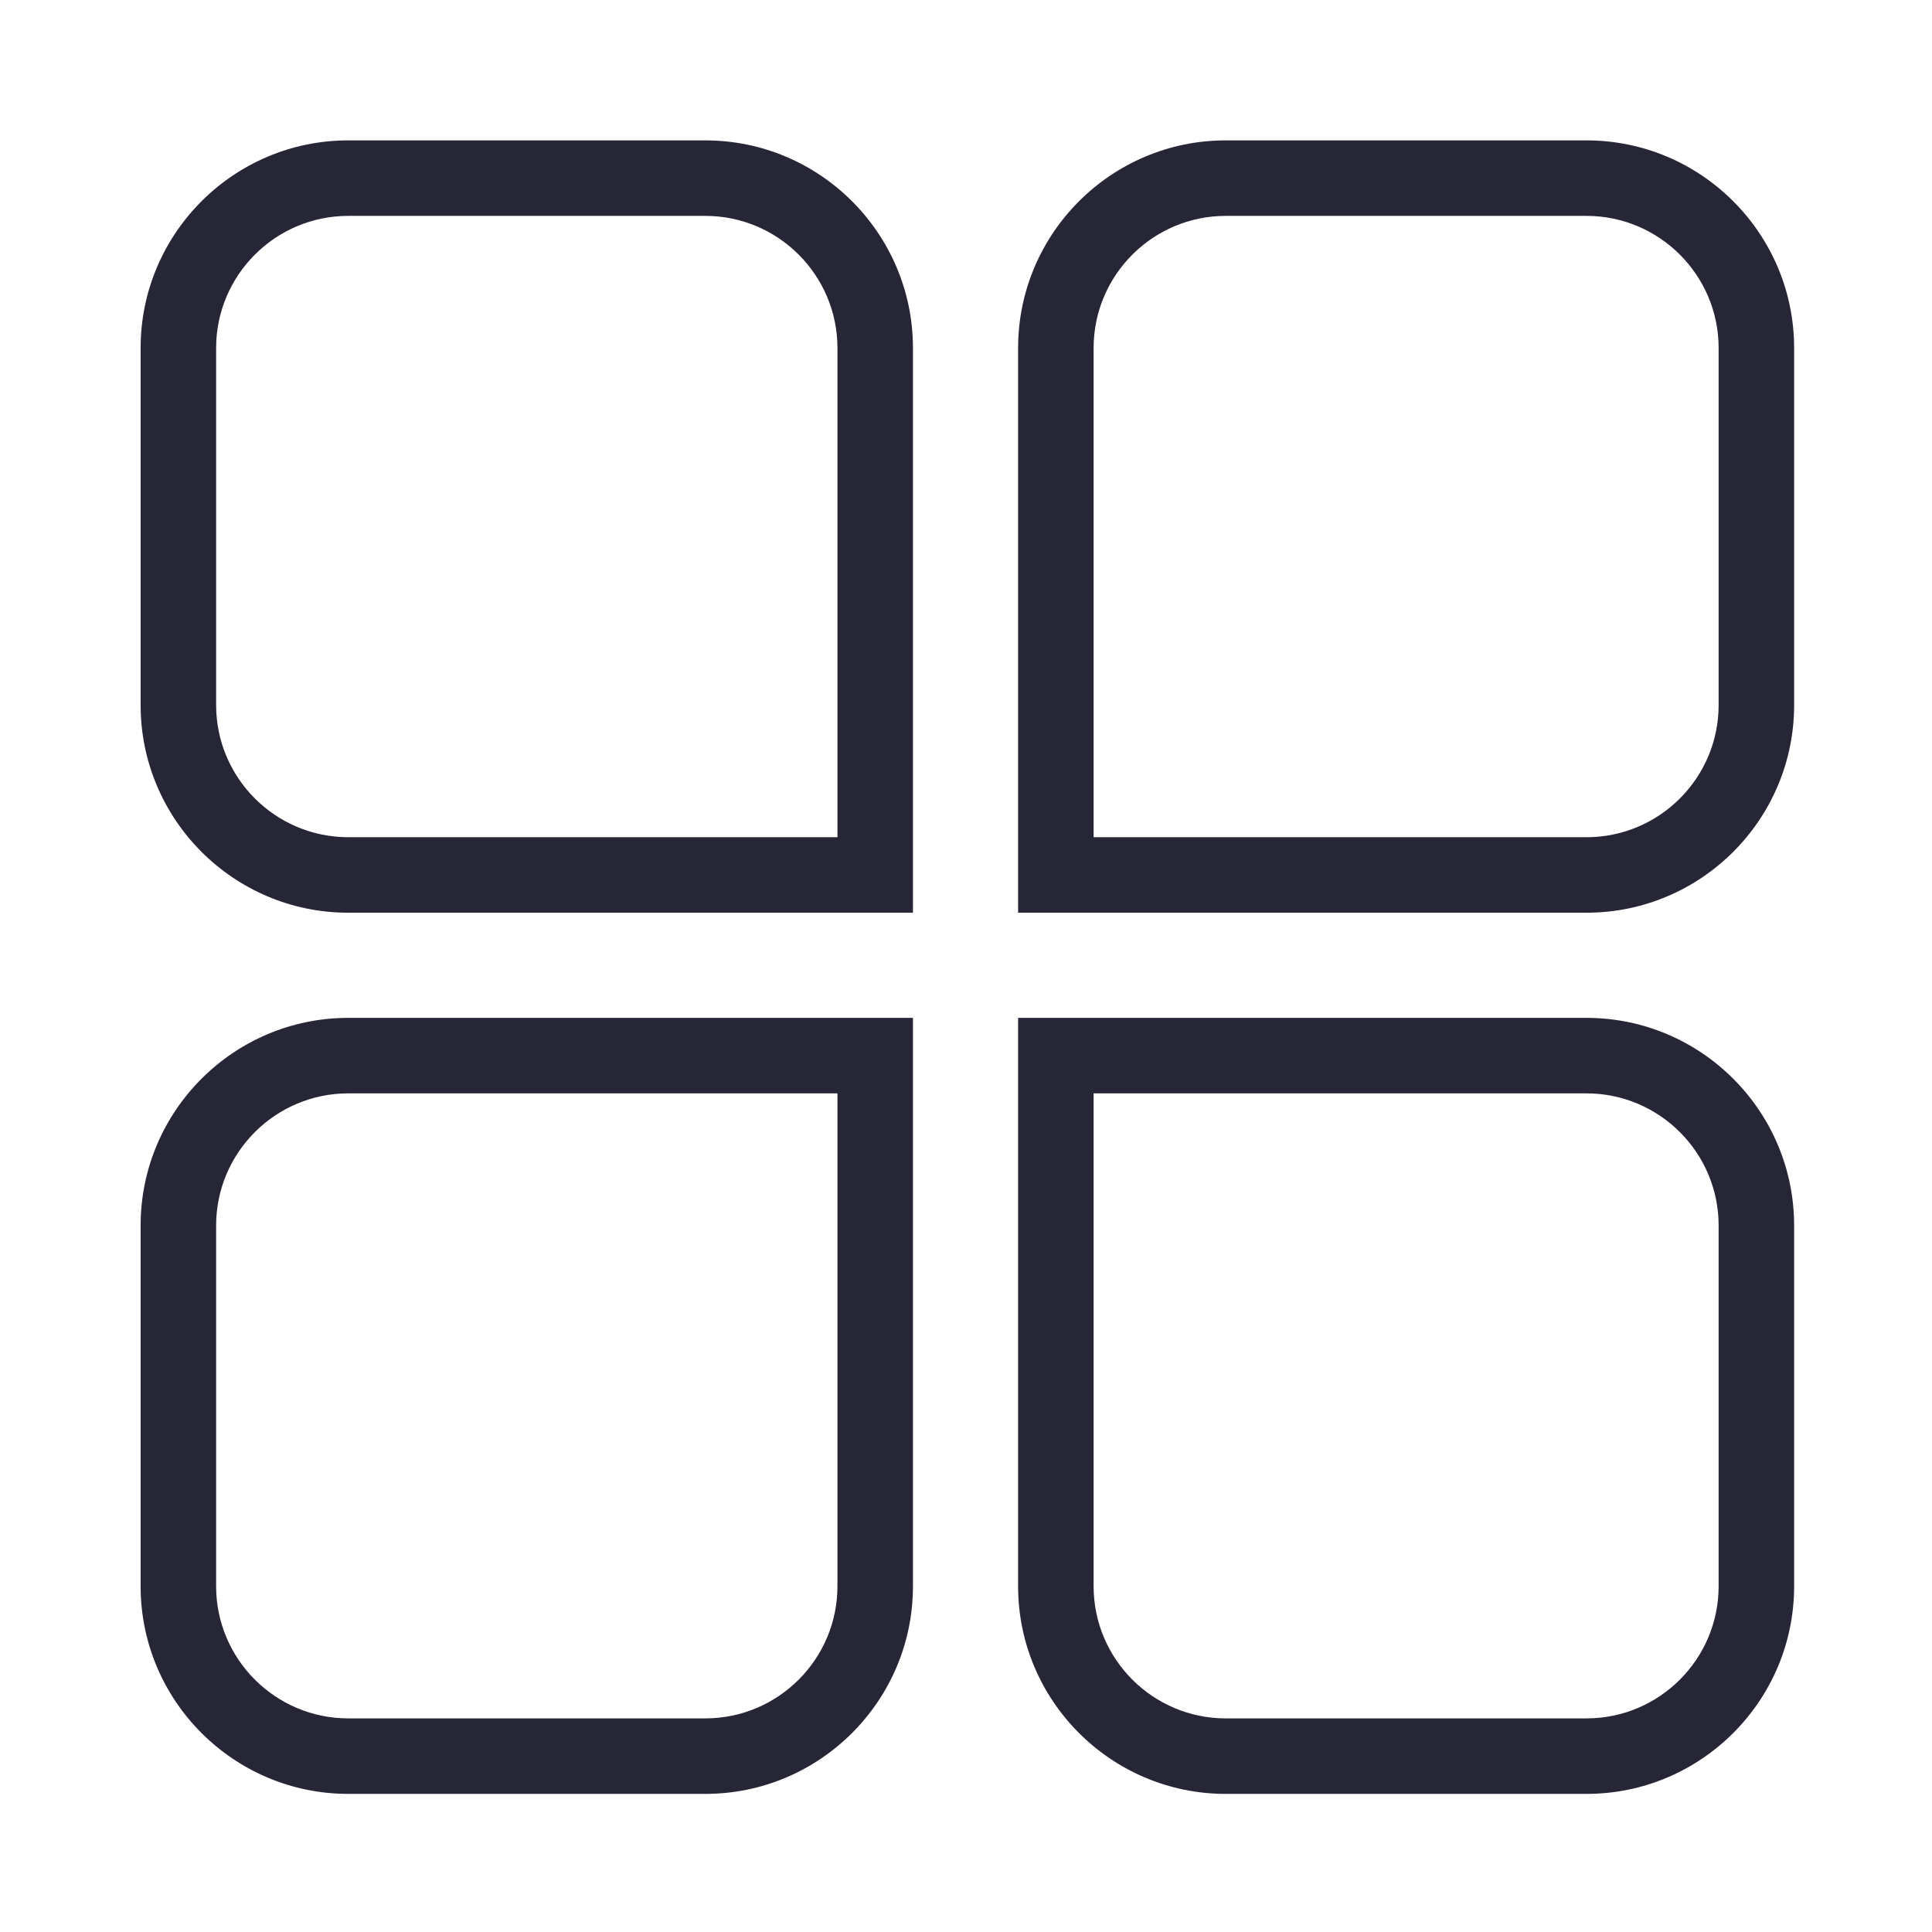 <?xml version="1.0" standalone="no"?><!DOCTYPE svg PUBLIC "-//W3C//DTD SVG 1.1//EN" "http://www.w3.org/Graphics/SVG/1.1/DTD/svg11.dtd"><svg t="1721830410350" class="icon" viewBox="0 0 1024 1024" version="1.1" xmlns="http://www.w3.org/2000/svg" p-id="3161" xmlns:xlink="http://www.w3.org/1999/xlink" width="200" height="200"><path d="M483.883 483.758 184.581 483.758c-60.681 0-110.049-49.367-110.049-110.049L74.531 184.456c0-60.681 49.367-110.049 110.049-110.049l189.252 0c60.681 0 110.049 49.367 110.049 110.049L483.883 483.758zM184.581 114.424c-38.614 0-70.031 31.417-70.031 70.031l0 189.253c0 38.614 31.417 70.031 70.031 70.031l259.283 0L443.864 184.456c0-38.614-31.417-70.031-70.031-70.031L184.581 114.425z" fill="#272636" p-id="3162"></path><path d="M840.875 483.758 539.619 483.758 539.619 184.456c0-60.681 49.367-110.049 110.049-110.049L840.875 74.407c60.681 0 110.049 49.367 110.049 110.049l0 189.253C950.925 434.39 901.556 483.758 840.875 483.758zM579.636 443.74 840.875 443.74c38.614 0 70.031-31.417 70.031-70.031L910.906 184.456c0-38.614-31.417-70.031-70.031-70.031L649.667 114.425c-38.615 0-70.031 31.417-70.031 70.031L579.636 443.74z" fill="#272636" p-id="3163"></path><path d="M373.834 950.799 184.581 950.799c-60.681 0-110.049-49.367-110.049-110.049L74.531 649.542c0-60.681 49.367-110.049 110.049-110.049l299.302 0 0 301.257C483.883 901.43 434.515 950.799 373.834 950.799zM184.581 579.51c-38.614 0-70.031 31.417-70.031 70.031l0 191.209c0 38.614 31.417 70.031 70.031 70.031l189.252 0c38.614 0 70.031-31.417 70.031-70.031l0-261.24L184.581 579.51z" fill="#272636" p-id="3164"></path><path d="M840.875 950.799 649.667 950.799c-60.681 0-110.049-49.367-110.049-110.049L539.618 539.492 840.875 539.492c60.681 0 110.049 49.367 110.049 110.049l0 191.209C950.925 901.43 901.556 950.799 840.875 950.799zM579.636 579.51l0 261.24c0 38.614 31.416 70.031 70.031 70.031L840.875 910.78c38.614 0 70.031-31.417 70.031-70.031L910.906 649.542c0-38.614-31.417-70.031-70.031-70.031L579.636 579.511z" fill="#272636" p-id="3165"></path></svg>